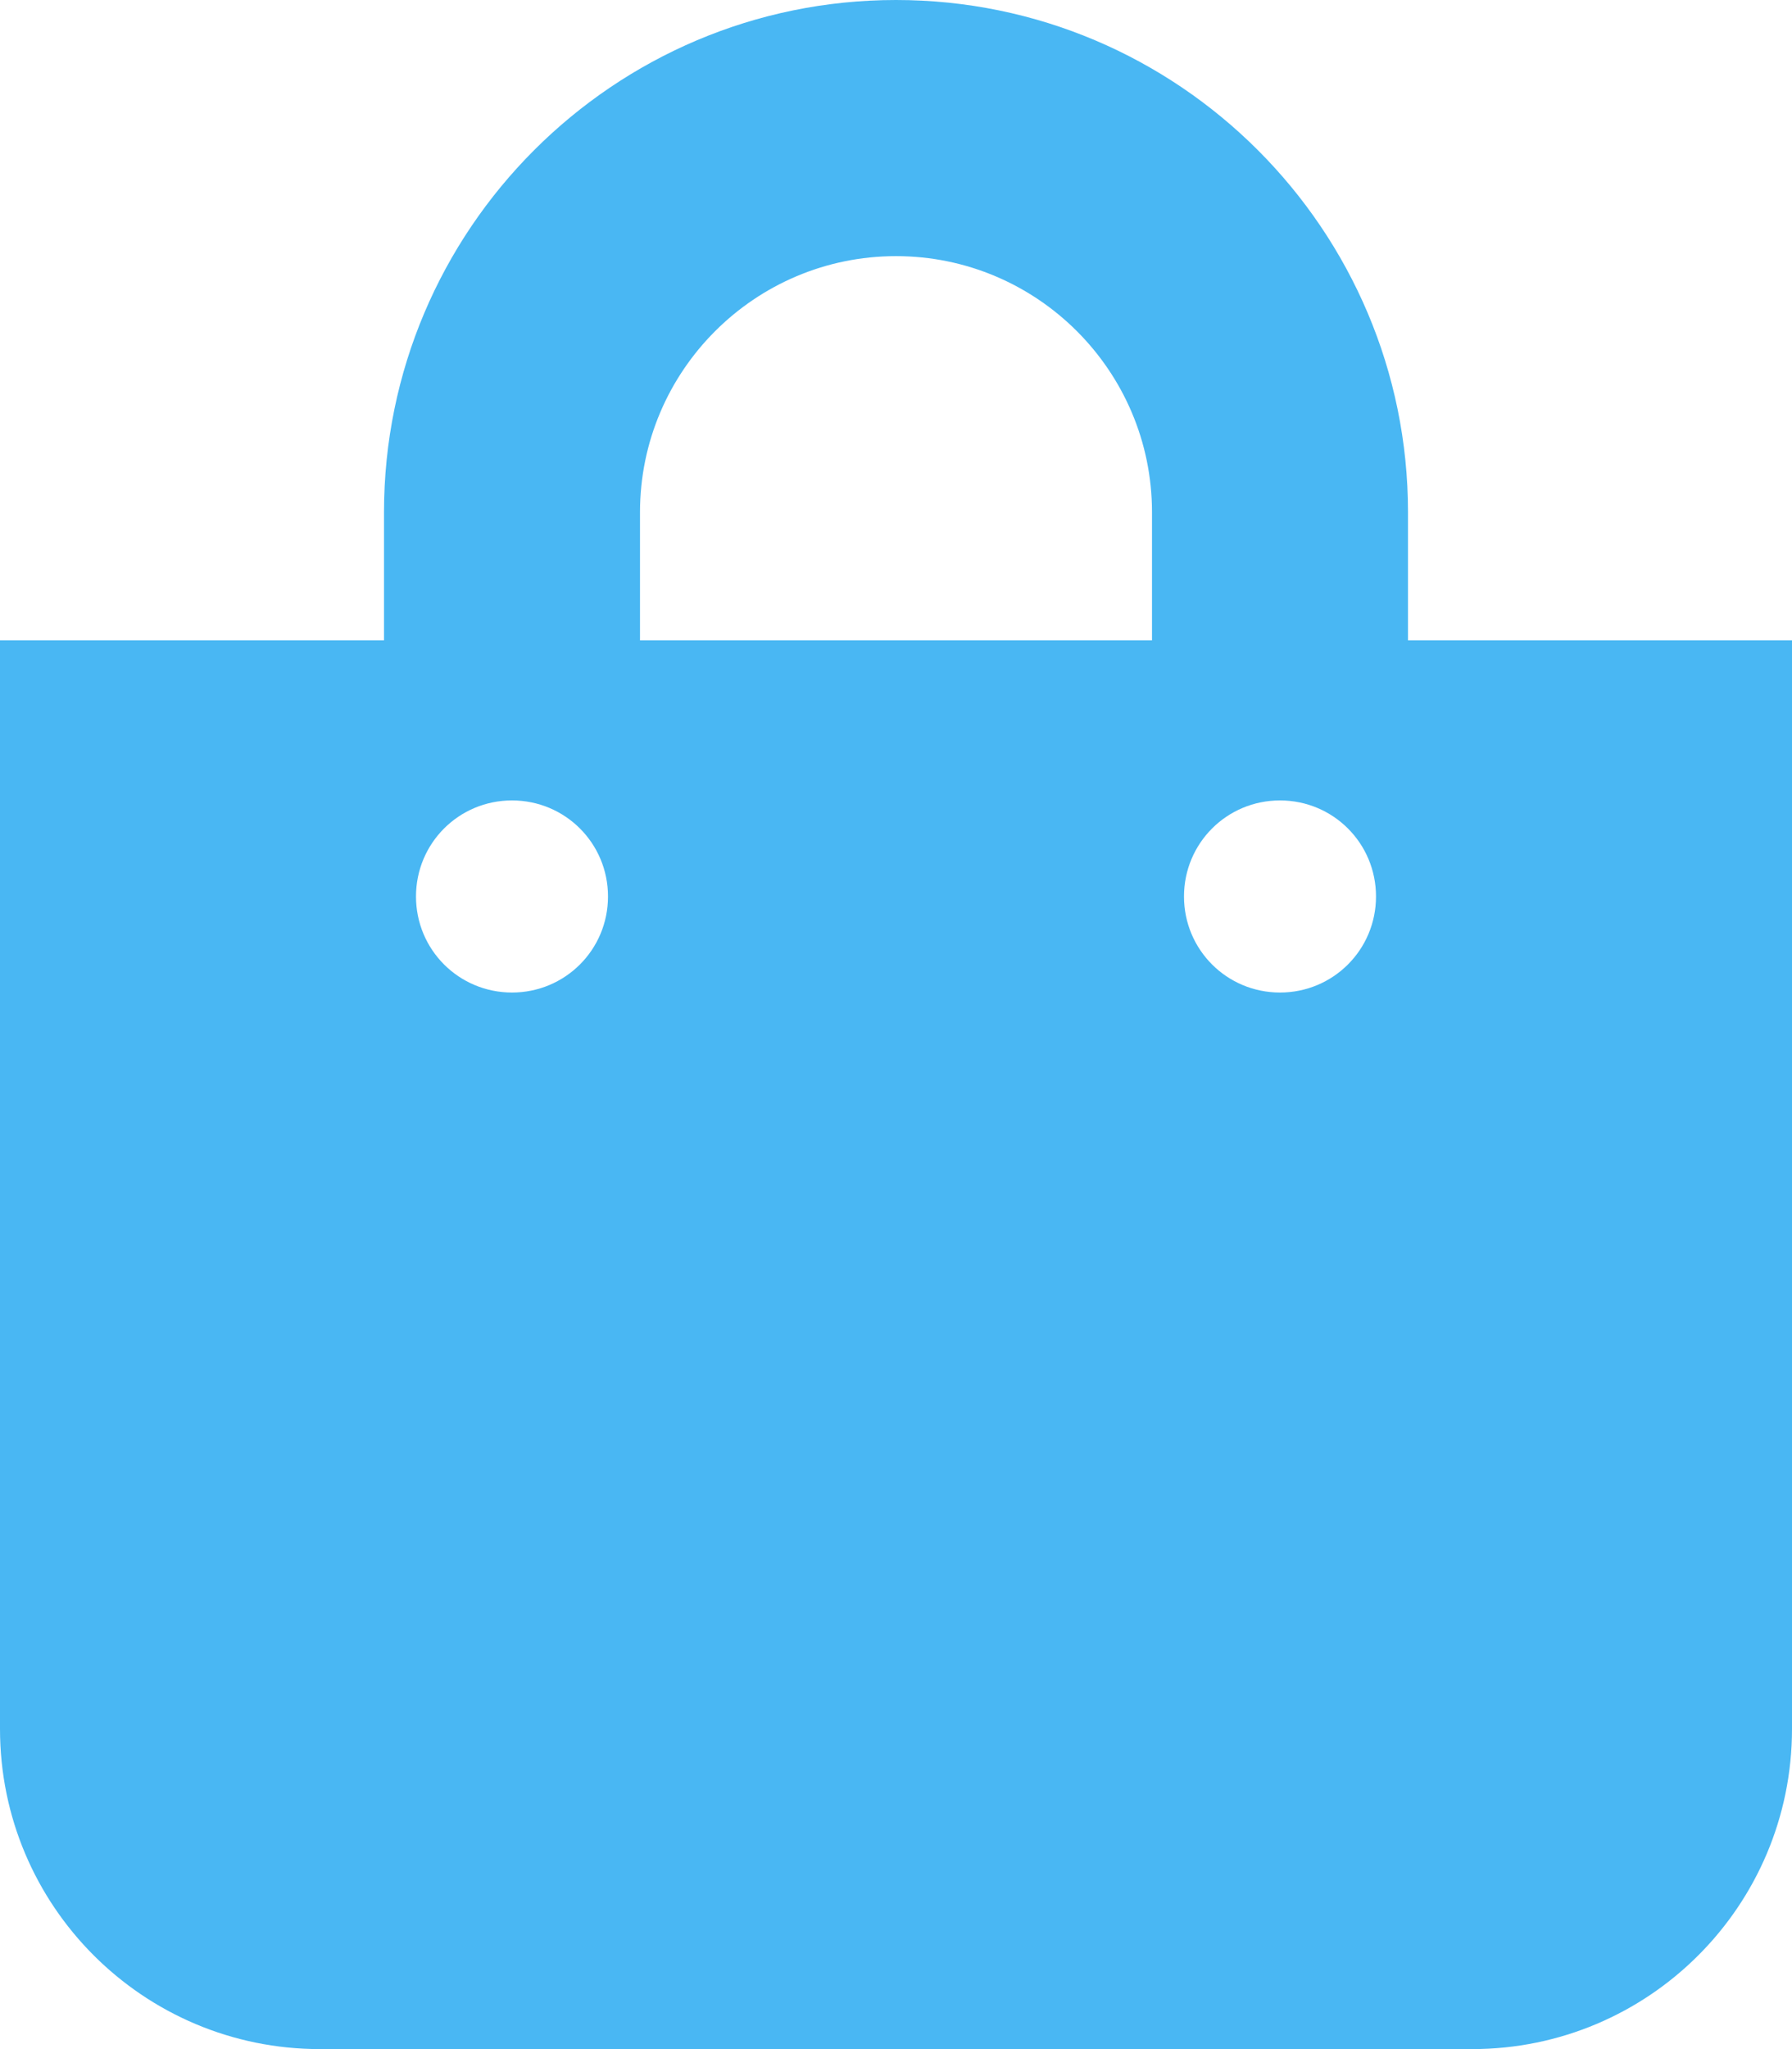 <?xml version="1.0" encoding="utf-8"?>
<!-- Generator: Adobe Illustrator 19.0.0, SVG Export Plug-In . SVG Version: 6.00 Build 0)  -->
<svg version="1.1" id="Capa_1" focusable="false" xmlns="http://www.w3.org/2000/svg" xmlns:xlink="http://www.w3.org/1999/xlink"
	 x="0px" y="0px" viewBox="-255 25 448 512" style="enable-background:new -255 25 448 512;" xml:space="preserve">
<style type="text/css">
	.st0{fill:#49B7F3;}
</style>
<path class="st0" d="M97,185v-32C97,82.4,39.6,25-31,25c-70.6,0-128,57.4-128,128v32h-96v272c0,44.2,35.8,80,80,80h288
	c44.2,0,80-35.8,80-80V185H97z M-95,153c0-35.3,28.7-64,64-64s64,28.7,64,64v32H-95V153z M65,273c-13.3,0-24-10.7-24-24
	s10.7-24,24-24s24,10.7,24,24S78.3,273,65,273z M-127,273c-13.3,0-24-10.7-24-24s10.7-24,24-24s24,10.7,24,24S-113.7,273-127,273z"
	/>
</svg>
